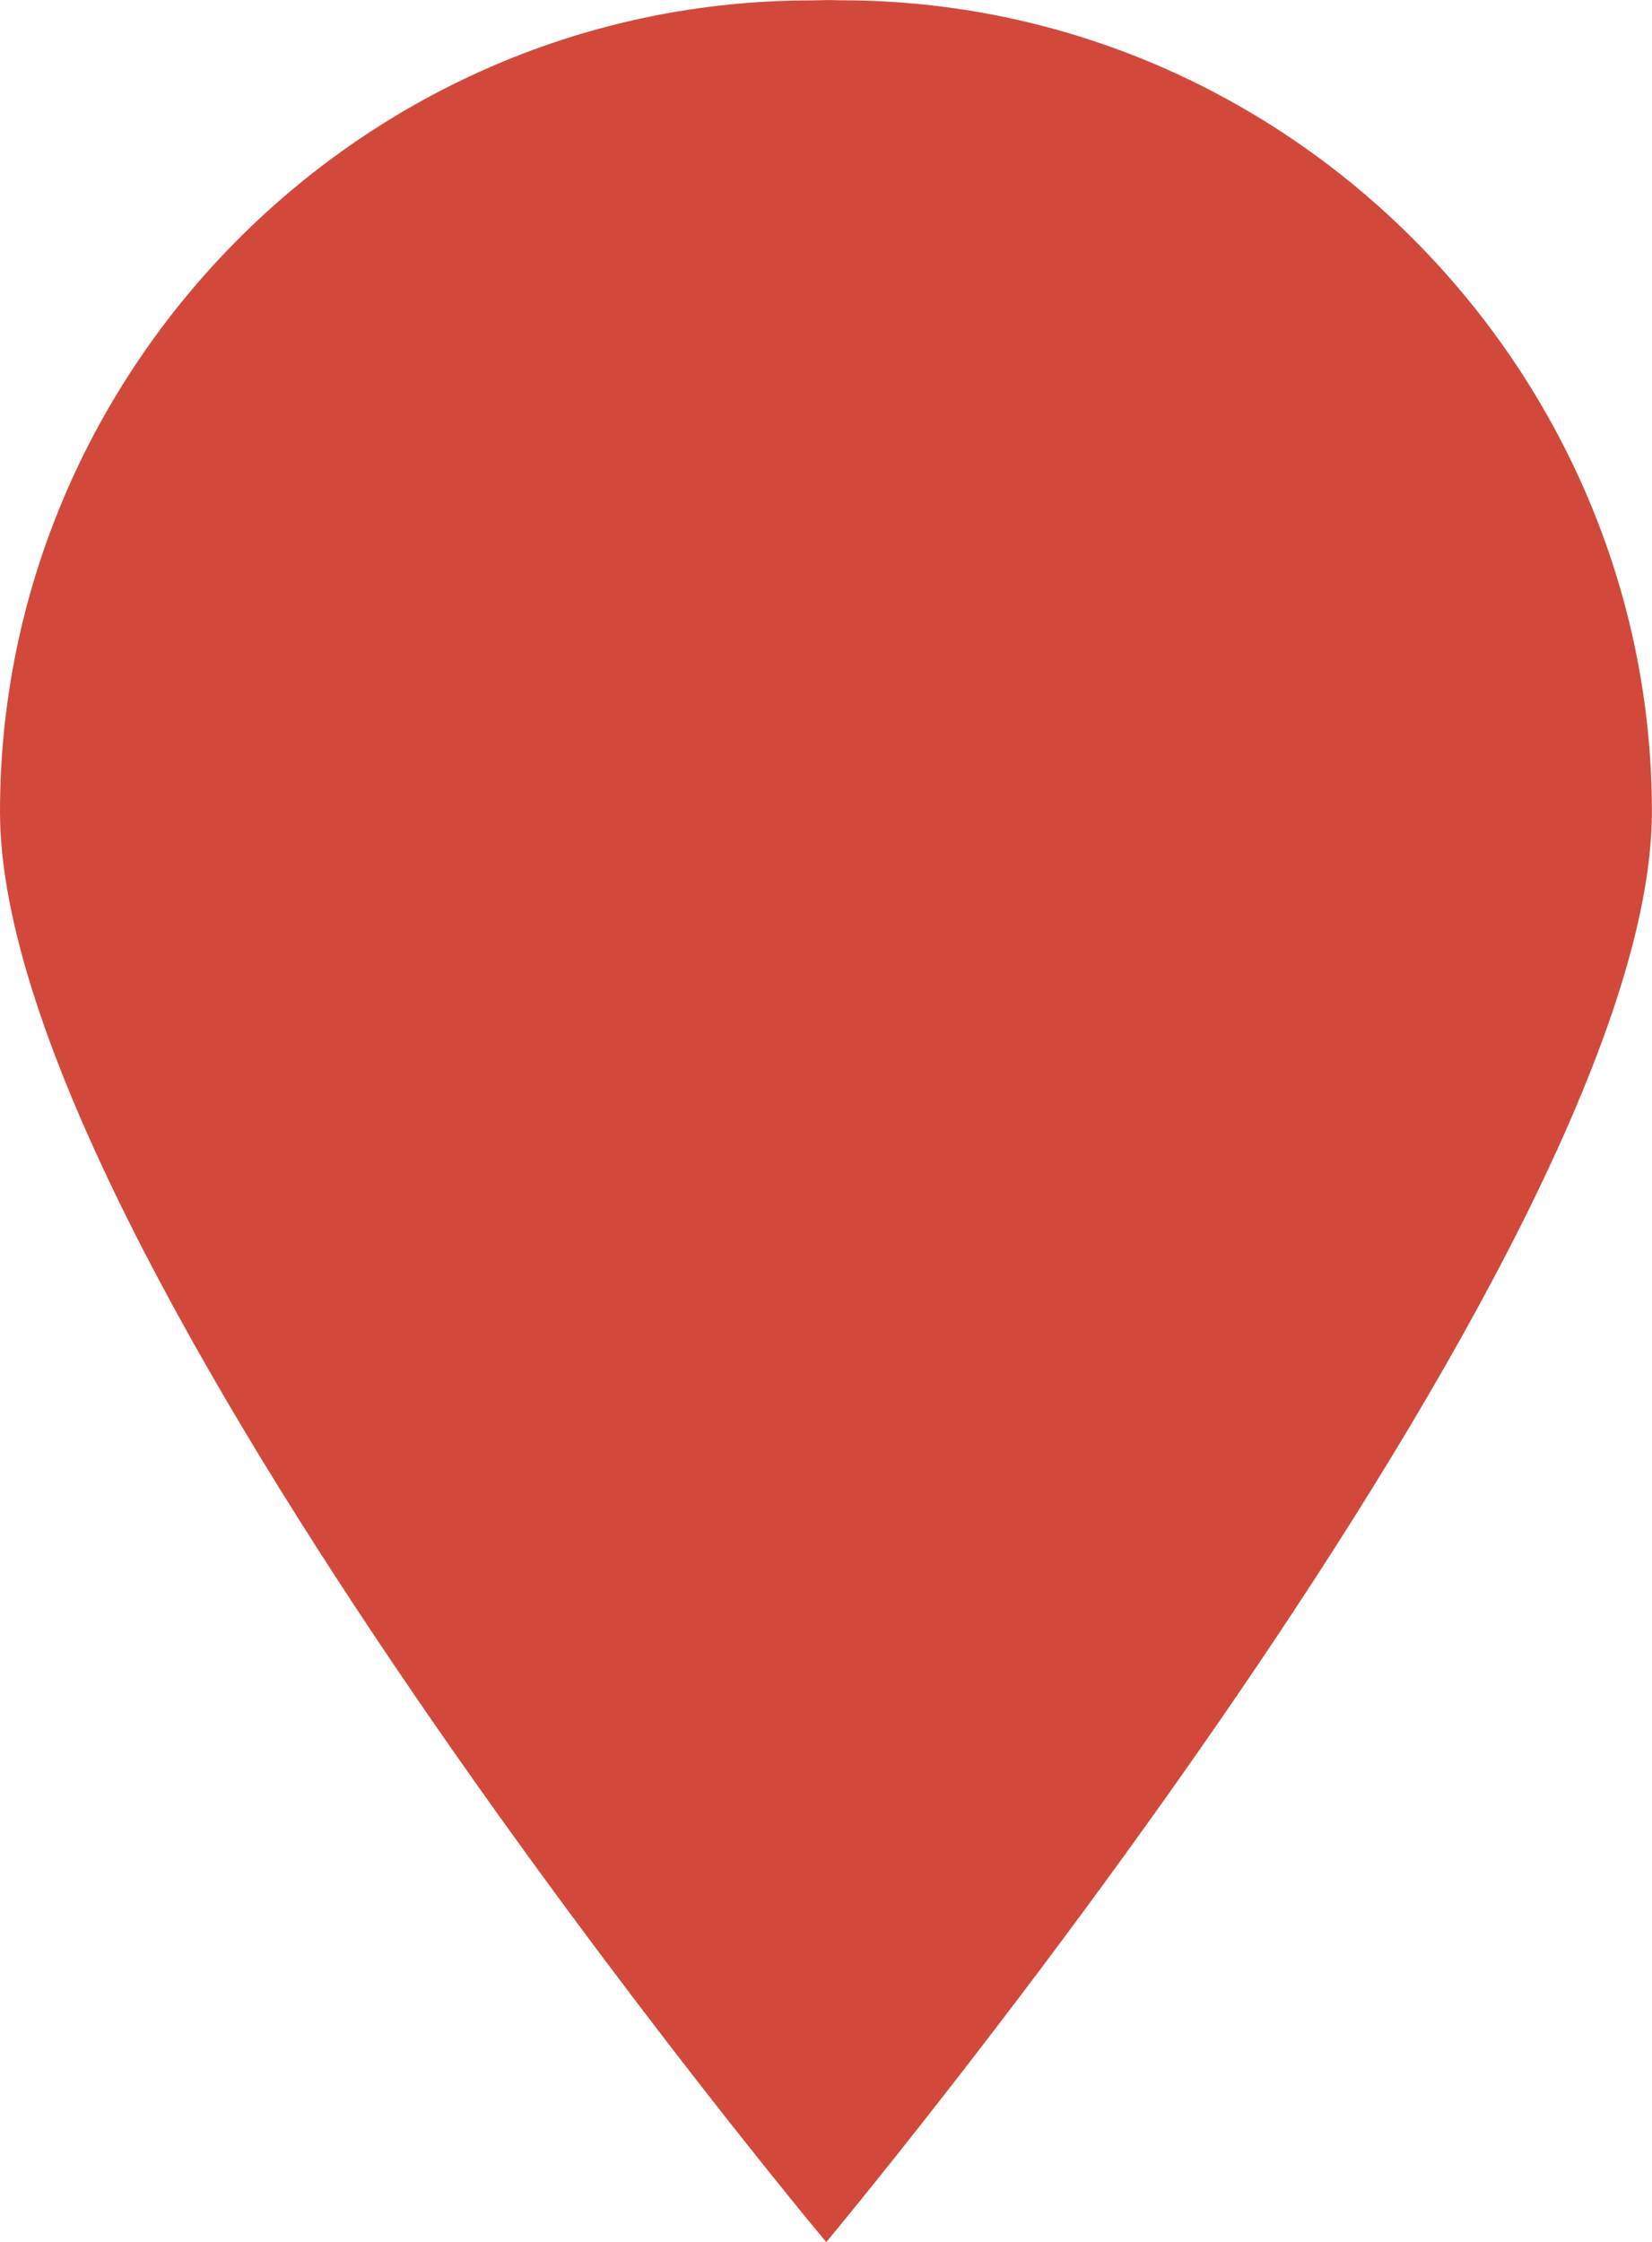 <?xml version="1.0" encoding="utf-8"?>
<!-- Generator: Adobe Illustrator 16.0.0, SVG Export Plug-In . SVG Version: 6.00 Build 0)  -->
<!DOCTYPE svg PUBLIC "-//W3C//DTD SVG 1.1//EN" "http://www.w3.org/Graphics/SVG/1.1/DTD/svg11.dtd">
<svg version="1.1" id="Layer_1" xmlns="http://www.w3.org/2000/svg" xmlns:xlink="http://www.w3.org/1999/xlink" x="0px" y="0px"
	 width="16.729px" height="22.699px" viewBox="0 0 16.729 22.699" enable-background="new 0 0 16.729 22.699" xml:space="preserve">
<path fill="#D2493C" d="M8.516,0.003c-0.056,0-0.097-0.004-0.152-0.002c-0.045,0-0.104,0.003-0.15,0.003
	C3.678,0.004,0,3.729,0,8.217s8.367,14.482,8.367,14.482s8.361-10.01,8.361-14.483C16.728,3.743,13.053,0.003,8.516,0.003z"/>
</svg>
